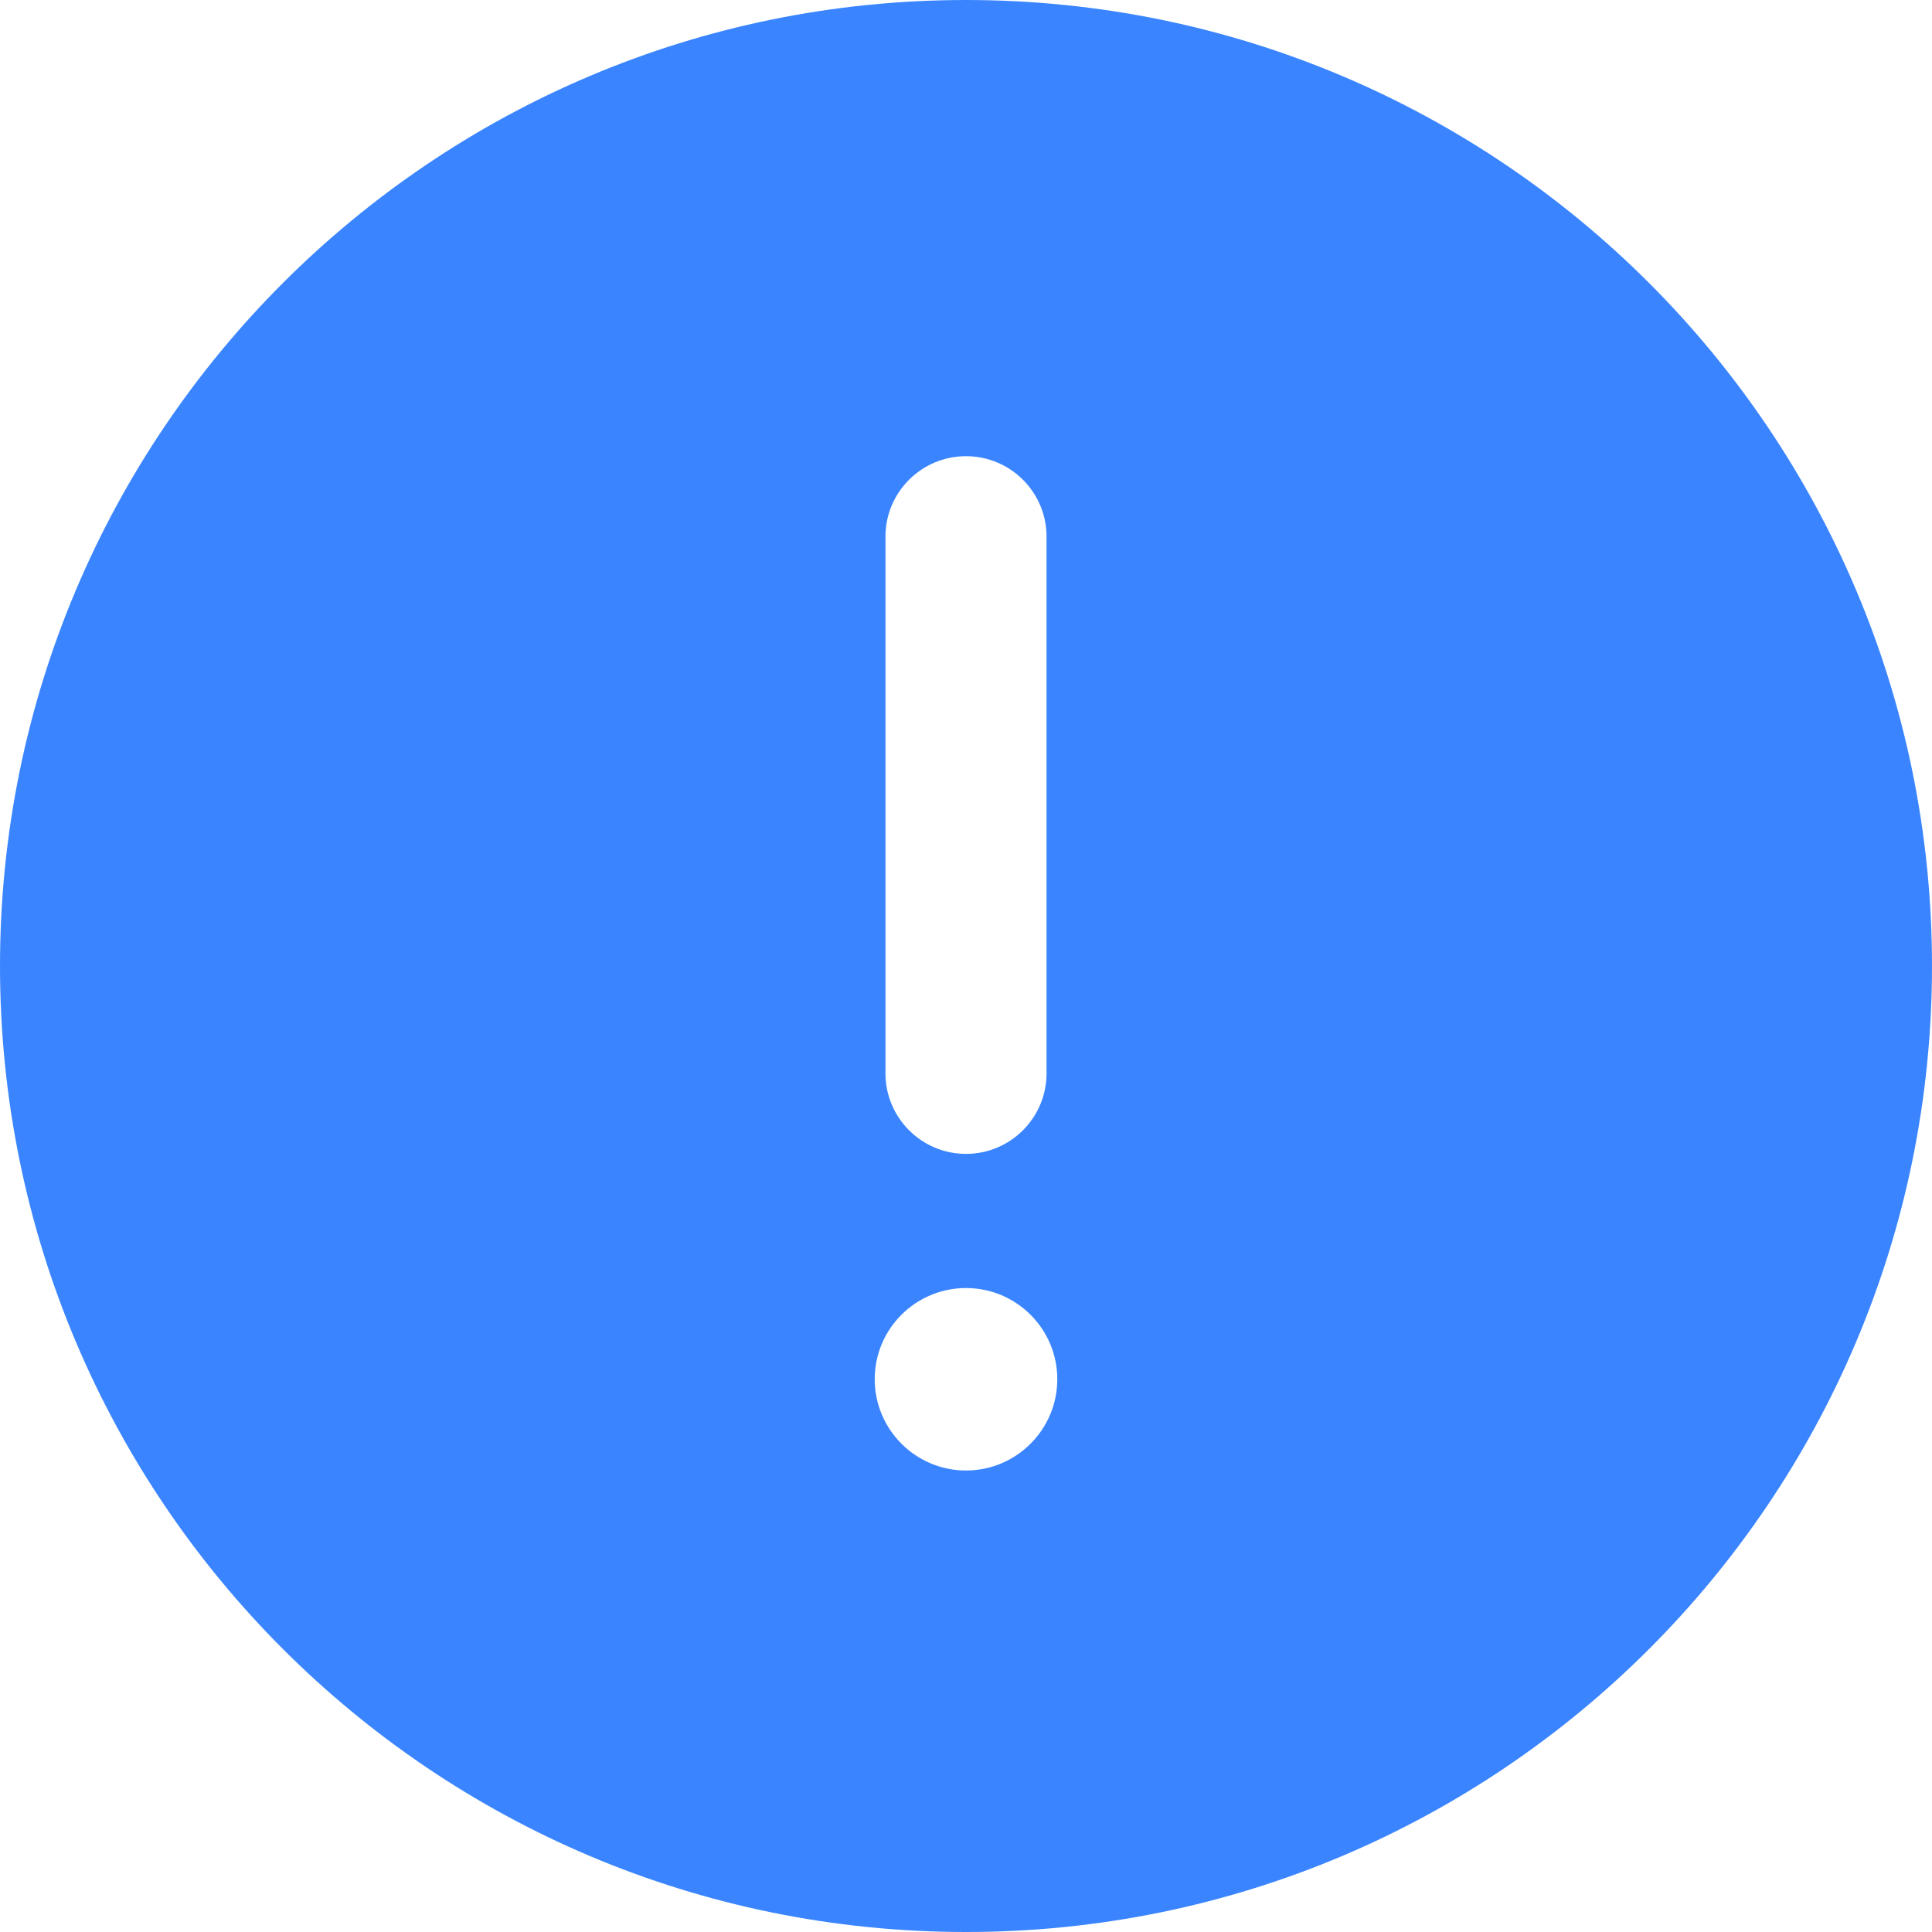 <svg width="16" height="16" viewBox="0 0 16 16" fill="none" xmlns="http://www.w3.org/2000/svg">
<path fill-rule="evenodd" clip-rule="evenodd" d="M0 8C0 3.582 3.582 0 8 0C12.418 0 16 3.582 16 8C16 12.418 12.418 16 8 16C3.582 16 0 12.418 0 8ZM8 3.778C8.368 3.778 8.667 4.076 8.667 4.444V8.889C8.667 9.257 8.368 9.556 8 9.556C7.632 9.556 7.333 9.257 7.333 8.889V4.444C7.333 4.076 7.632 3.778 8 3.778ZM8 12.178C8.417 12.178 8.756 11.839 8.756 11.422C8.756 11.005 8.417 10.667 8 10.667C7.583 10.667 7.244 11.005 7.244 11.422C7.244 11.839 7.583 12.178 8 12.178Z" fill="#3A85FF"/>
</svg>
